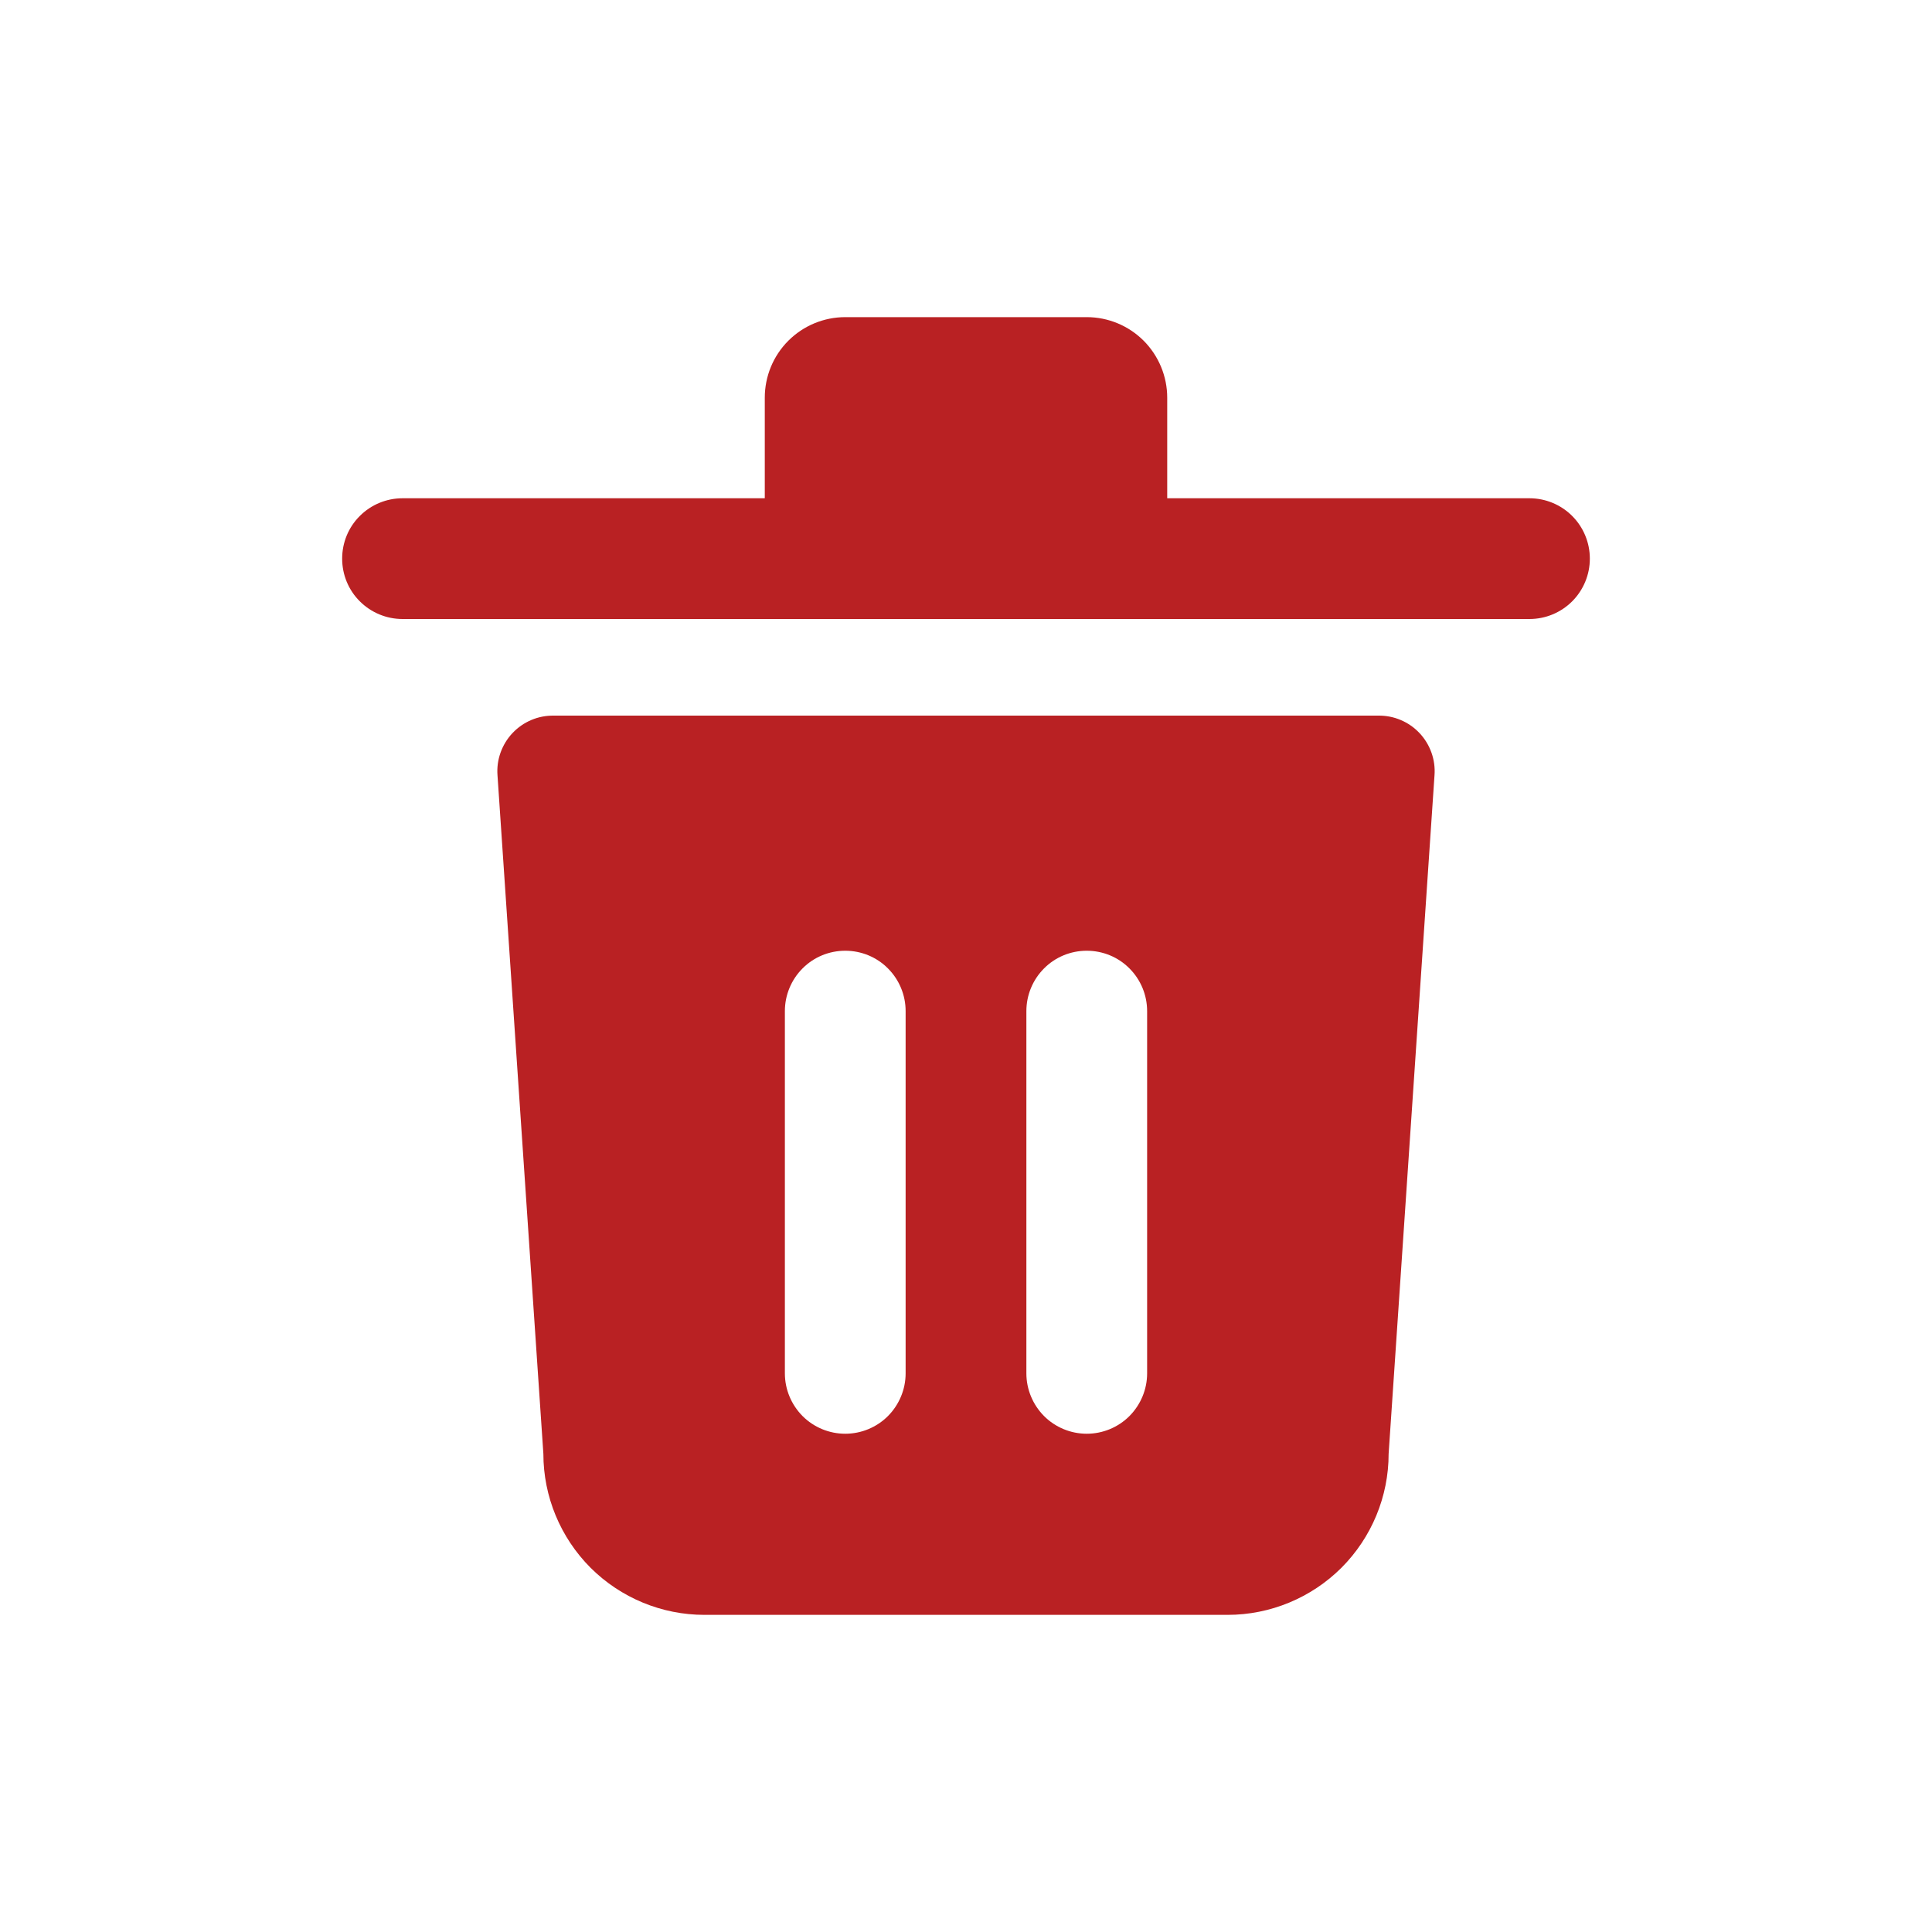 <svg width="20" height="20" viewBox="0 0 20 20" fill="none" xmlns="http://www.w3.org/2000/svg">
<path d="M5.733 7.408C5.653 7.407 5.574 7.422 5.501 7.453C5.427 7.484 5.361 7.53 5.306 7.588C5.251 7.646 5.209 7.715 5.182 7.79C5.155 7.865 5.144 7.945 5.15 8.025L5.625 15.05C5.625 15.492 5.801 15.916 6.113 16.229C6.426 16.541 6.85 16.717 7.292 16.717H12.708C13.15 16.717 13.574 16.541 13.887 16.229C14.199 15.916 14.375 15.492 14.375 15.05L14.85 8.025C14.856 7.945 14.845 7.865 14.818 7.79C14.791 7.715 14.749 7.646 14.694 7.588C14.639 7.53 14.573 7.484 14.499 7.453C14.426 7.422 14.347 7.407 14.267 7.408H5.733ZM9.375 14.217C9.375 14.382 9.309 14.541 9.192 14.659C9.075 14.776 8.916 14.842 8.75 14.842C8.584 14.842 8.425 14.776 8.308 14.659C8.191 14.541 8.125 14.382 8.125 14.217V10.467C8.125 10.301 8.191 10.142 8.308 10.025C8.425 9.907 8.584 9.842 8.75 9.842C8.916 9.842 9.075 9.907 9.192 10.025C9.309 10.142 9.375 10.301 9.375 10.467V14.217ZM11.875 14.217C11.875 14.382 11.809 14.541 11.692 14.659C11.575 14.776 11.416 14.842 11.25 14.842C11.084 14.842 10.925 14.776 10.808 14.659C10.691 14.541 10.625 14.382 10.625 14.217V10.467C10.625 10.301 10.691 10.142 10.808 10.025C10.925 9.907 11.084 9.842 11.25 9.842C11.416 9.842 11.575 9.907 11.692 10.025C11.809 10.142 11.875 10.301 11.875 10.467V14.217Z" fill="#B92123"/>
<path d="M15.833 6.408H4.167C4.001 6.408 3.842 6.342 3.725 6.225C3.607 6.108 3.542 5.949 3.542 5.783C3.542 5.617 3.607 5.458 3.725 5.341C3.842 5.224 4.001 5.158 4.167 5.158H15.833C15.999 5.158 16.158 5.224 16.275 5.341C16.392 5.458 16.458 5.617 16.458 5.783C16.458 5.949 16.392 6.108 16.275 6.225C16.158 6.342 15.999 6.408 15.833 6.408Z" fill="#B92123"/>
<path d="M12.083 5.783V4.117C12.083 3.896 11.995 3.684 11.839 3.527C11.683 3.371 11.471 3.283 11.25 3.283H8.75C8.529 3.283 8.317 3.371 8.161 3.527C8.004 3.684 7.917 3.896 7.917 4.117V5.783" fill="#B92123"/>
</svg>
